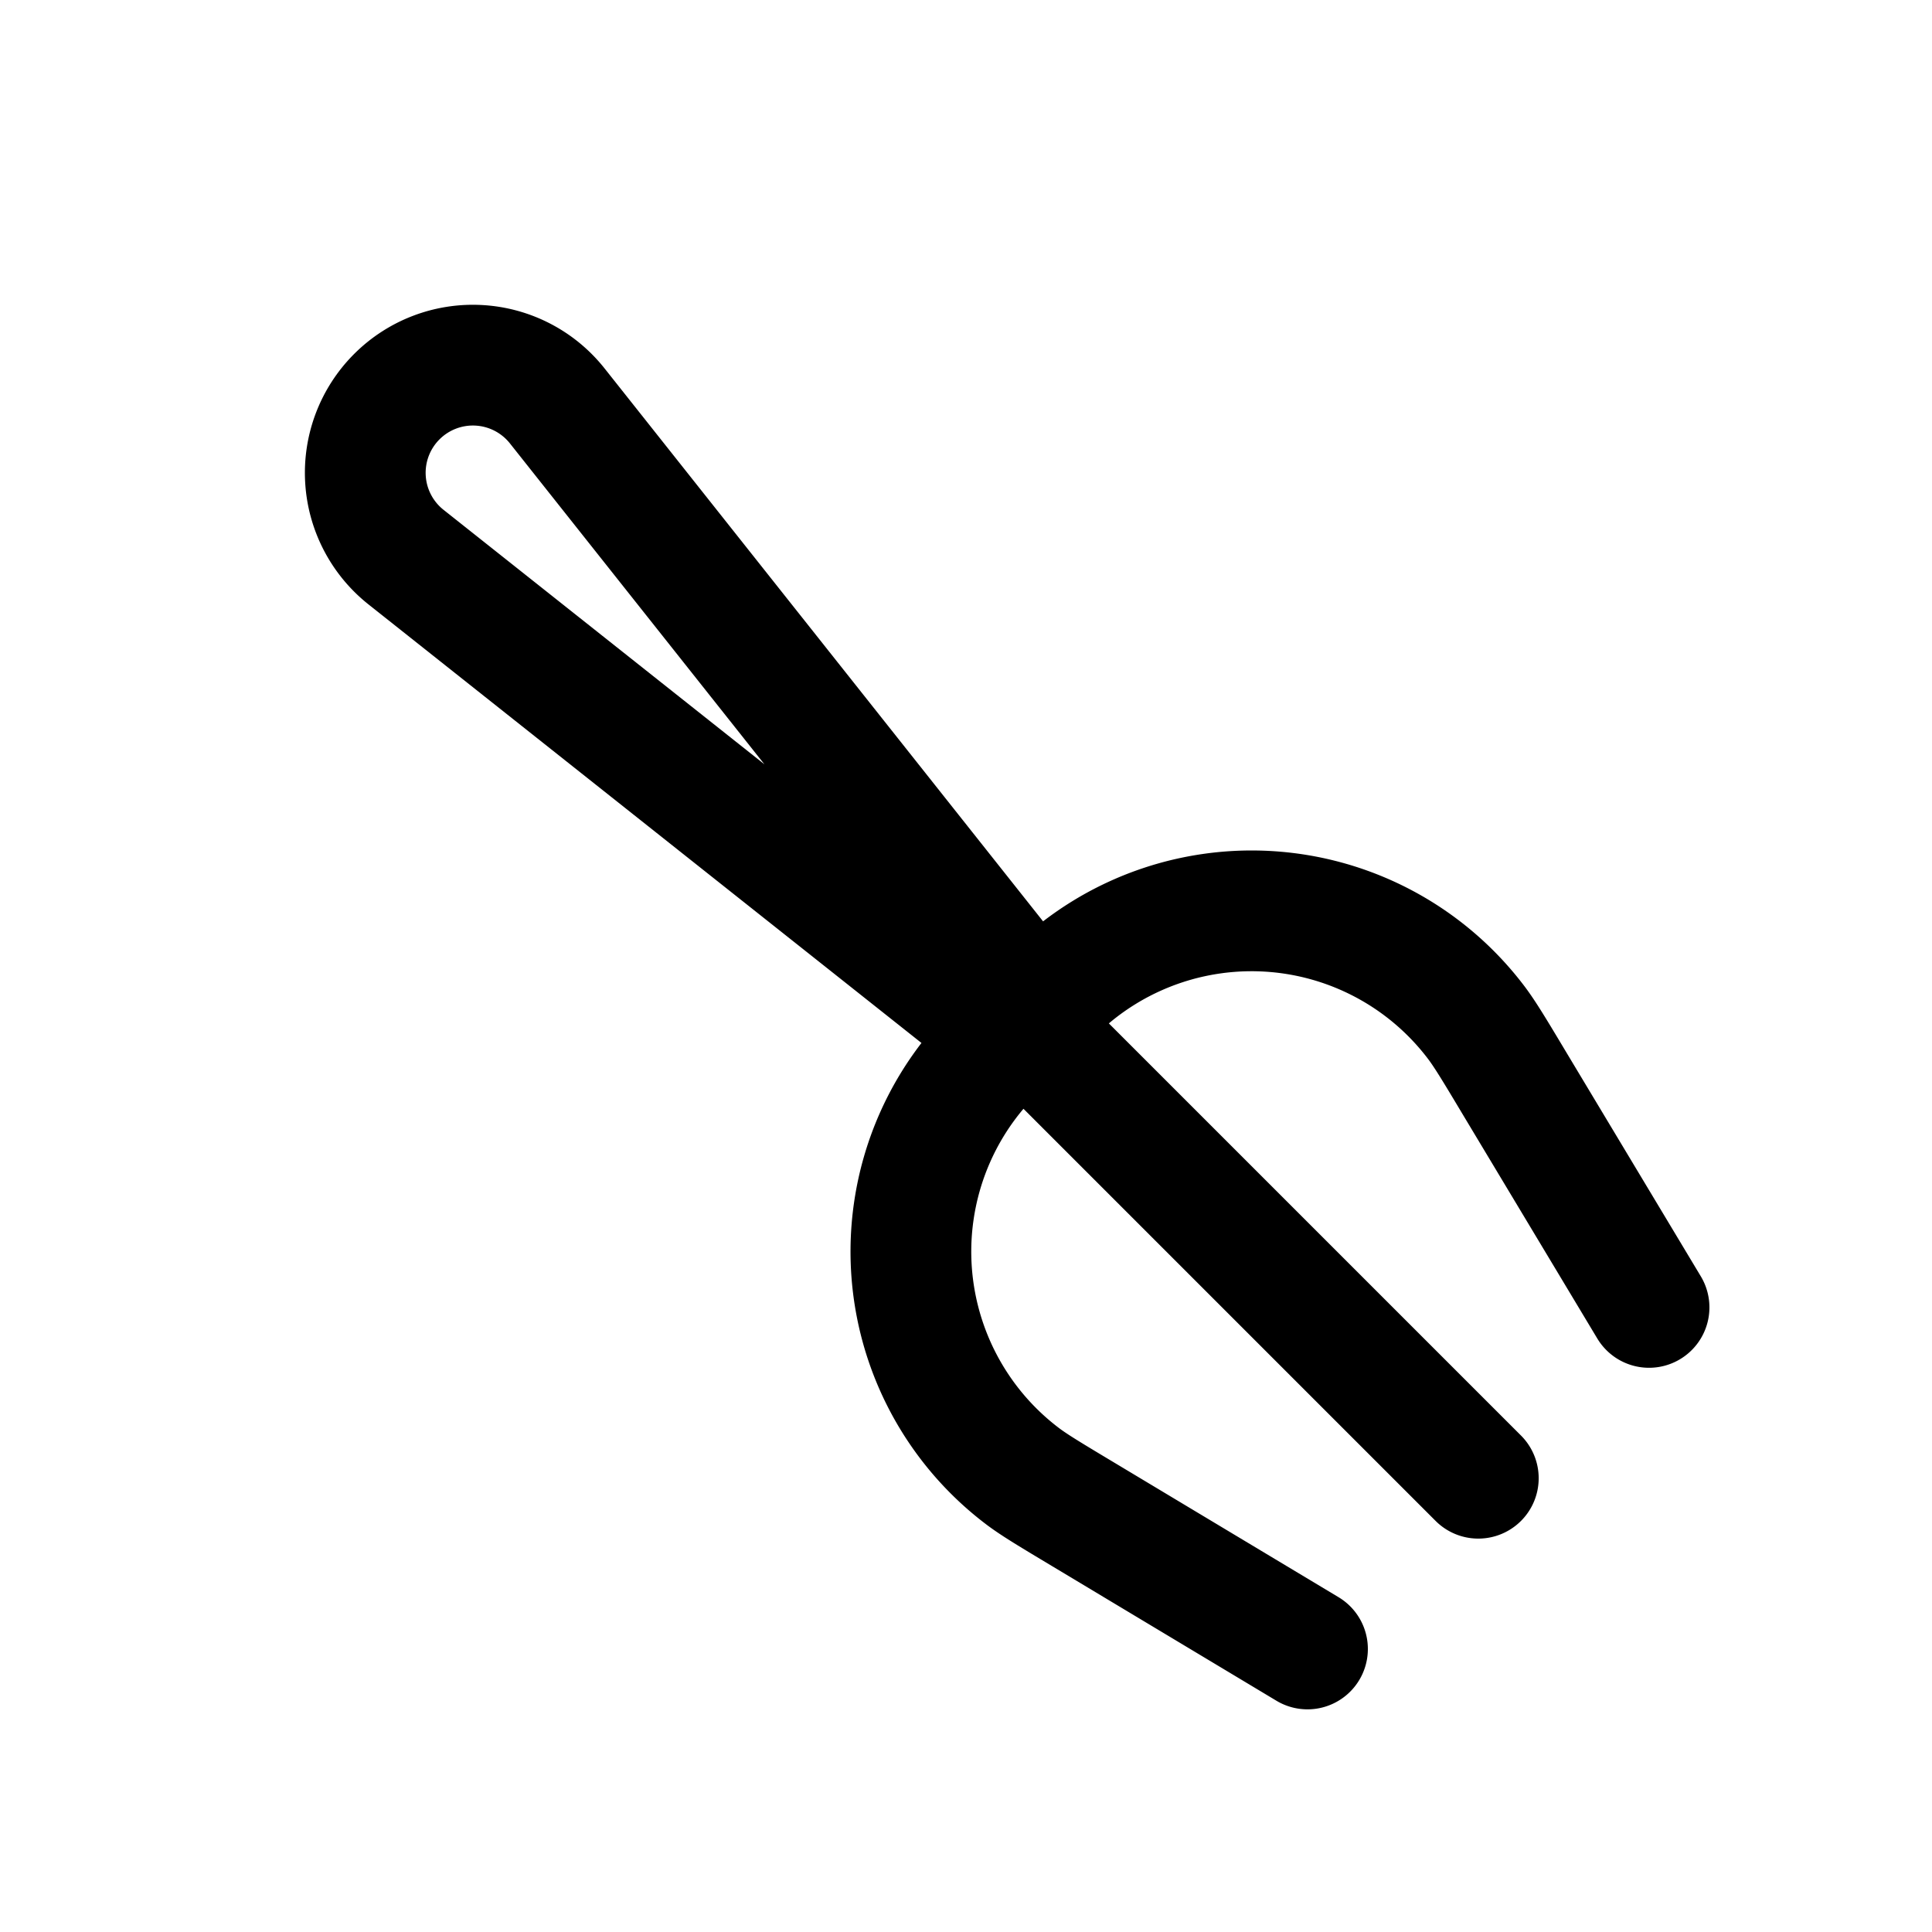 <svg xmlns="http://www.w3.org/2000/svg" width="24" height="24" fill="none">
    <path stroke="currentColor" stroke-linecap="round" stroke-linejoin="round" stroke-width="1.5" d="m16.242 20.484-2.783-1.67c-.4-.24-.601-.36-.748-.47a3.5 3.5 0 0 1-.615-5c.115-.143.28-.308.61-.638v0c.331-.33.496-.495.639-.611a3.5 3.5 0 0 1 4.999.615c.11.147.23.347.47.748l1.671 2.783m-7.941-3.698 5.82 5.82m-5.82-5.494-7.5-5.948a1.337 1.337 0 0 1-.115-1.993v0a1.337 1.337 0 0 1 1.993.114l5.948 7.5z"/>
</svg>